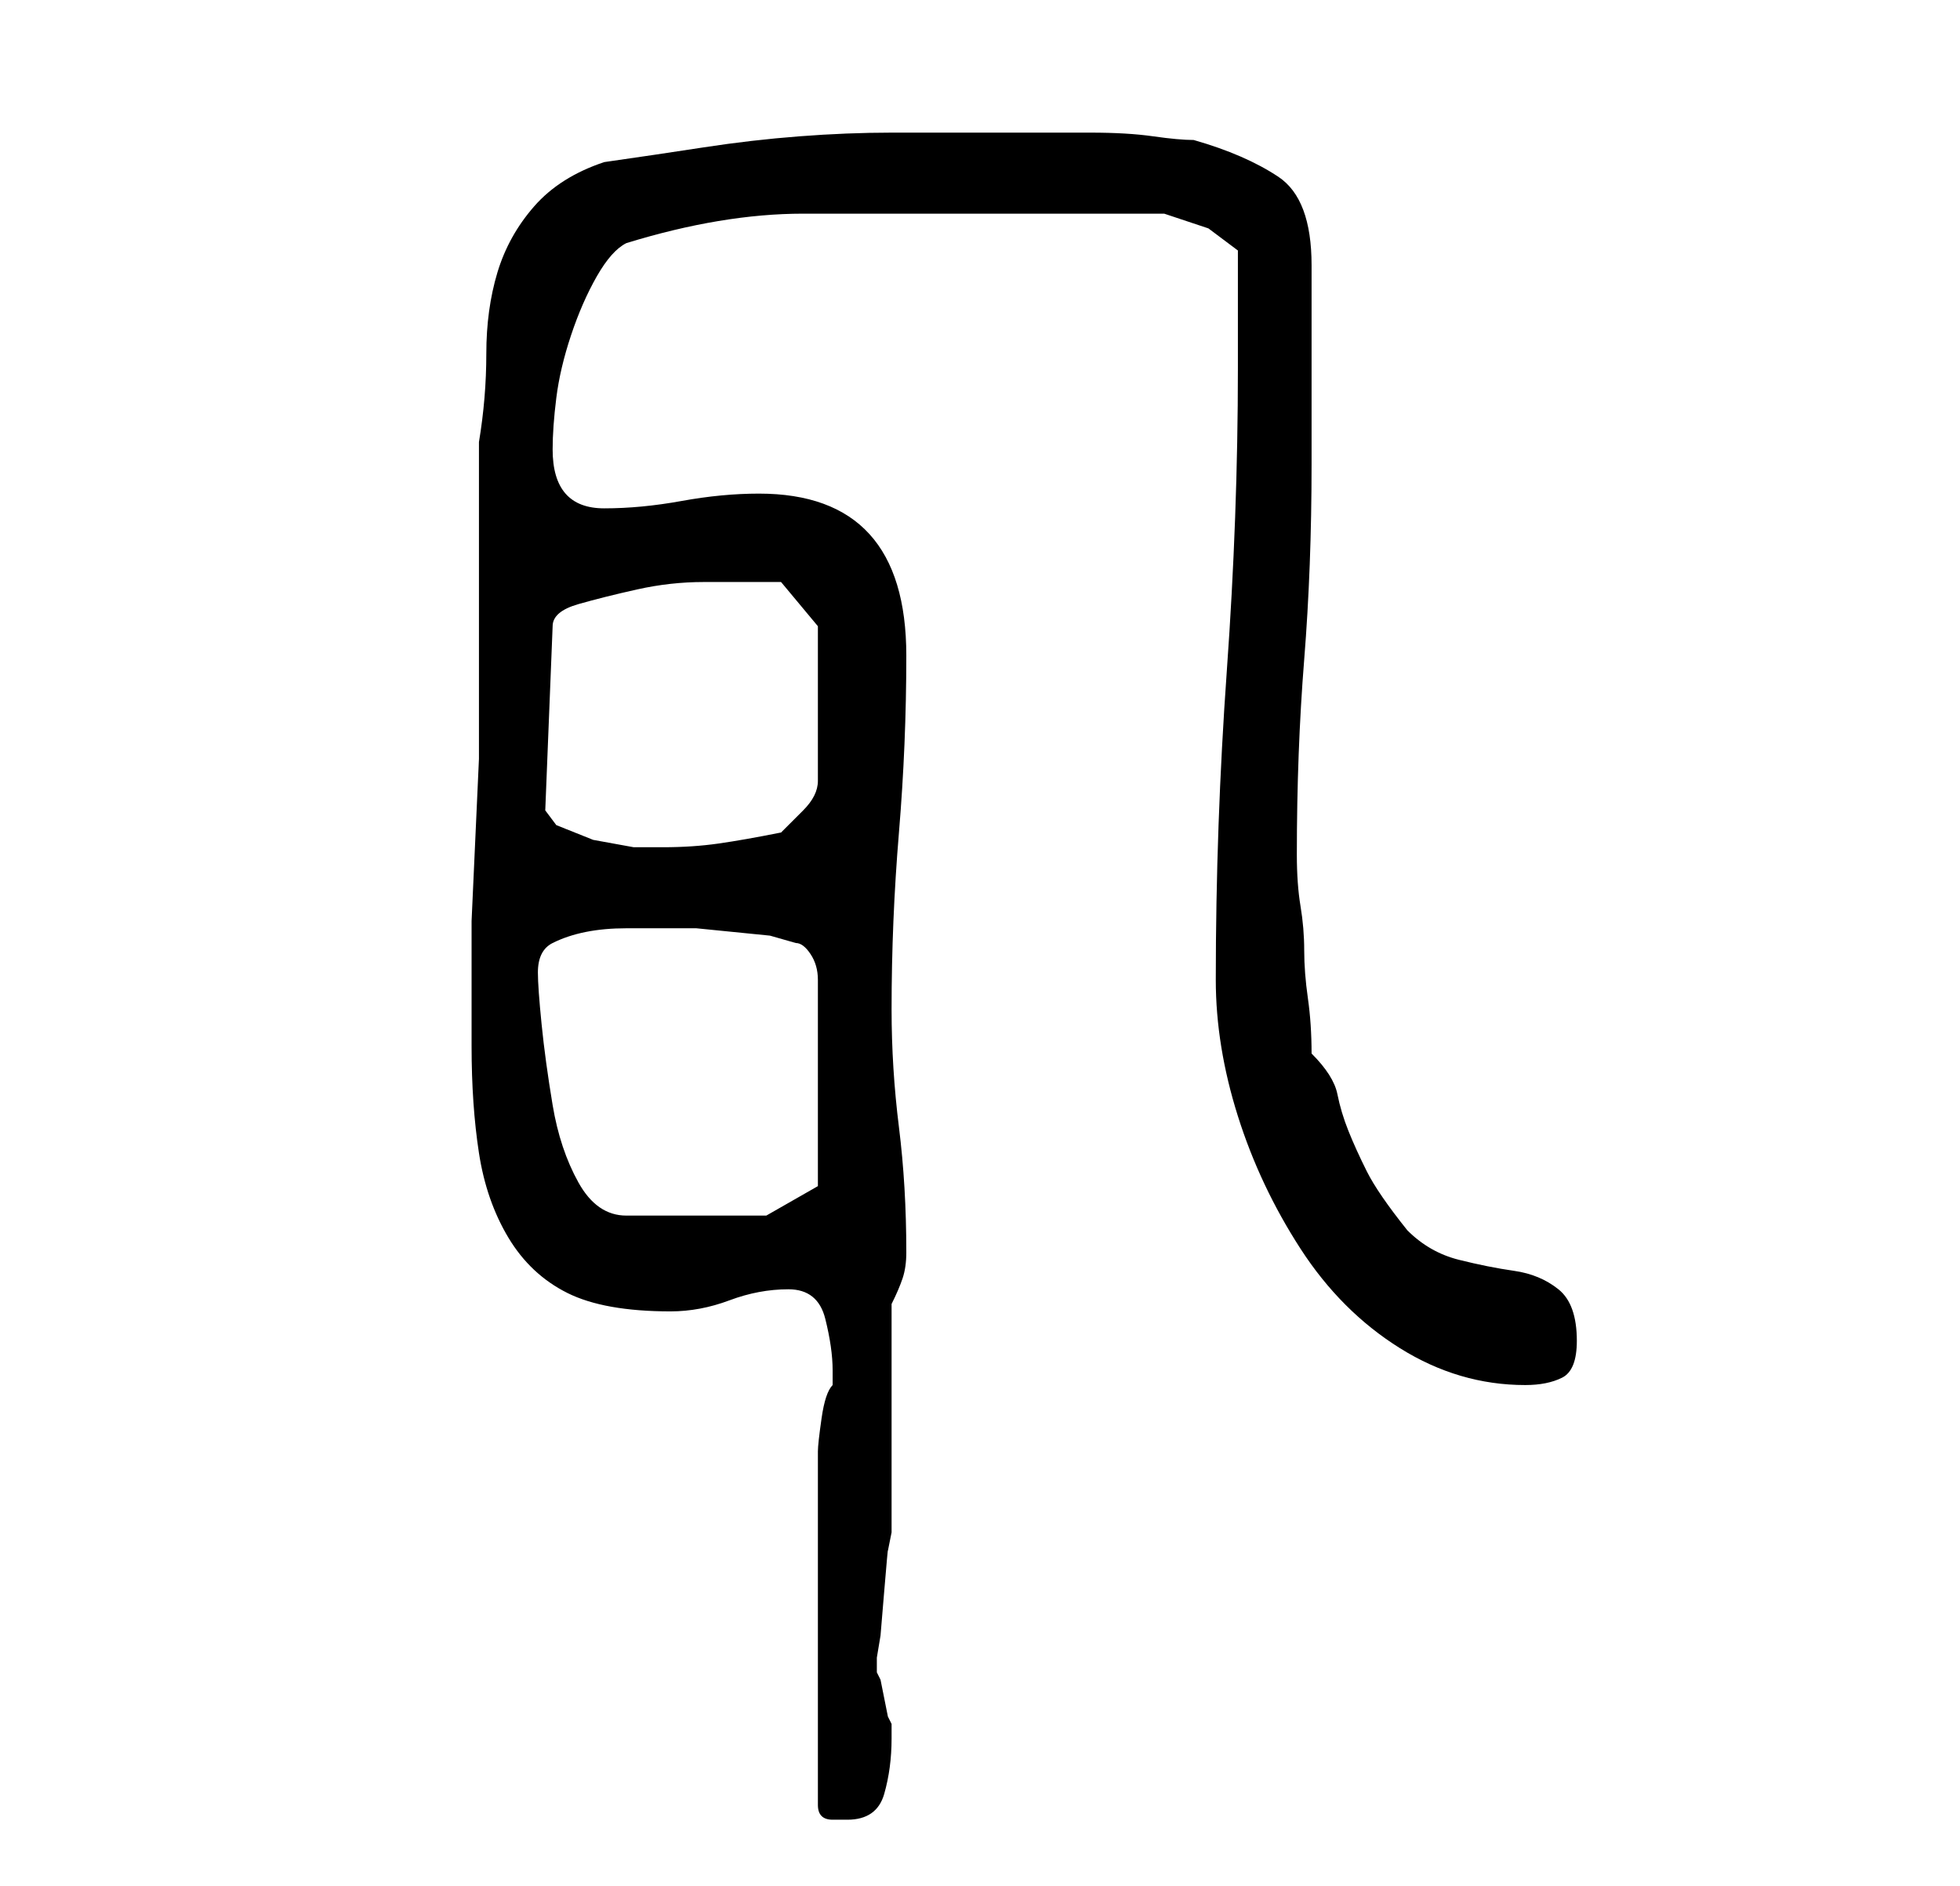 <?xml version="1.0" standalone="no"?>
<!DOCTYPE svg PUBLIC "-//W3C//DTD SVG 1.1//EN" "http://www.w3.org/Graphics/SVG/1.1/DTD/svg11.dtd" >
<svg xmlns="http://www.w3.org/2000/svg" xmlns:xlink="http://www.w3.org/1999/xlink" version="1.1" viewBox="-10 0 266 256">
   <path fill="currentColor"
d="M101 197v48q0 2 2 2h2q4 0 5 -3.5t1 -7.5v-0.5v-1.5l-0.5 -1t-0.5 -2.5t-0.5 -2.5l-0.5 -1v-1v-1l0.5 -3t0.5 -6t0.5 -5.5l0.5 -2.5v-6.5v-9.5v-9v-6q1 -2 1.5 -3.5t0.5 -3.5q0 -9 -1 -17t-1 -16q0 -12 1 -24t1 -24q0 -11 -5 -16.5t-15 -5.5q-5 0 -10.5 1t-10.5 1
q-7 0 -7 -8q0 -3 0.5 -7t2 -8.5t3.5 -8t4 -4.5q13 -4 24 -4h25h5h7h8h4l6 2t4 3v3v5.5v4.5v3q0 20 -1.5 41t-1.5 42q0 9 3 18.5t8.5 18t13.5 13.5t17 5q3 0 5 -1t2 -5q0 -5 -2.5 -7t-6 -2.5t-7.5 -1.5t-7 -4q-4 -5 -5.5 -8t-2.5 -5.5t-1.5 -5t-3.5 -5.5q0 -4 -0.5 -7.5
t-0.5 -6.5t-0.5 -6t-0.5 -7q0 -14 1 -26.5t1 -26.5v-27q0 -9 -4.5 -12t-11.5 -5q-2 0 -5.5 -0.5t-8.5 -0.5h-7h-6h-14q-6 0 -12.5 0.5t-13 1.5t-13.5 2q-6 2 -9.5 6t-5 9t-1.5 11t-1 12v37v6t-0.5 11t-0.5 11v6v11q0 8 1 14.5t4 11.5t8 7.5t14 2.5q4 0 8 -1.5t8 -1.5t5 4
t1 7v2q-1 1 -1.5 4.5t-0.5 4.5zM63 132q0 -3 2 -4t4.5 -1.5t5.5 -0.5h4h3h2.5t5 0.5t5 0.5t3.5 1q1 0 2 1.5t1 3.5v28l-7 4h-19q-4 0 -6.5 -4.5t-3.5 -10.5t-1.5 -11t-0.5 -7zM64 110l1 -25q0 -2 3.5 -3t8 -2t9 -1h5.5h3h2l5 6v21q0 2 -2 4l-3 3q-5 1 -8.5 1.5t-7.5 0.5h-4
t-5.5 -1l-5 -2t-1.5 -2z" />
</svg>
